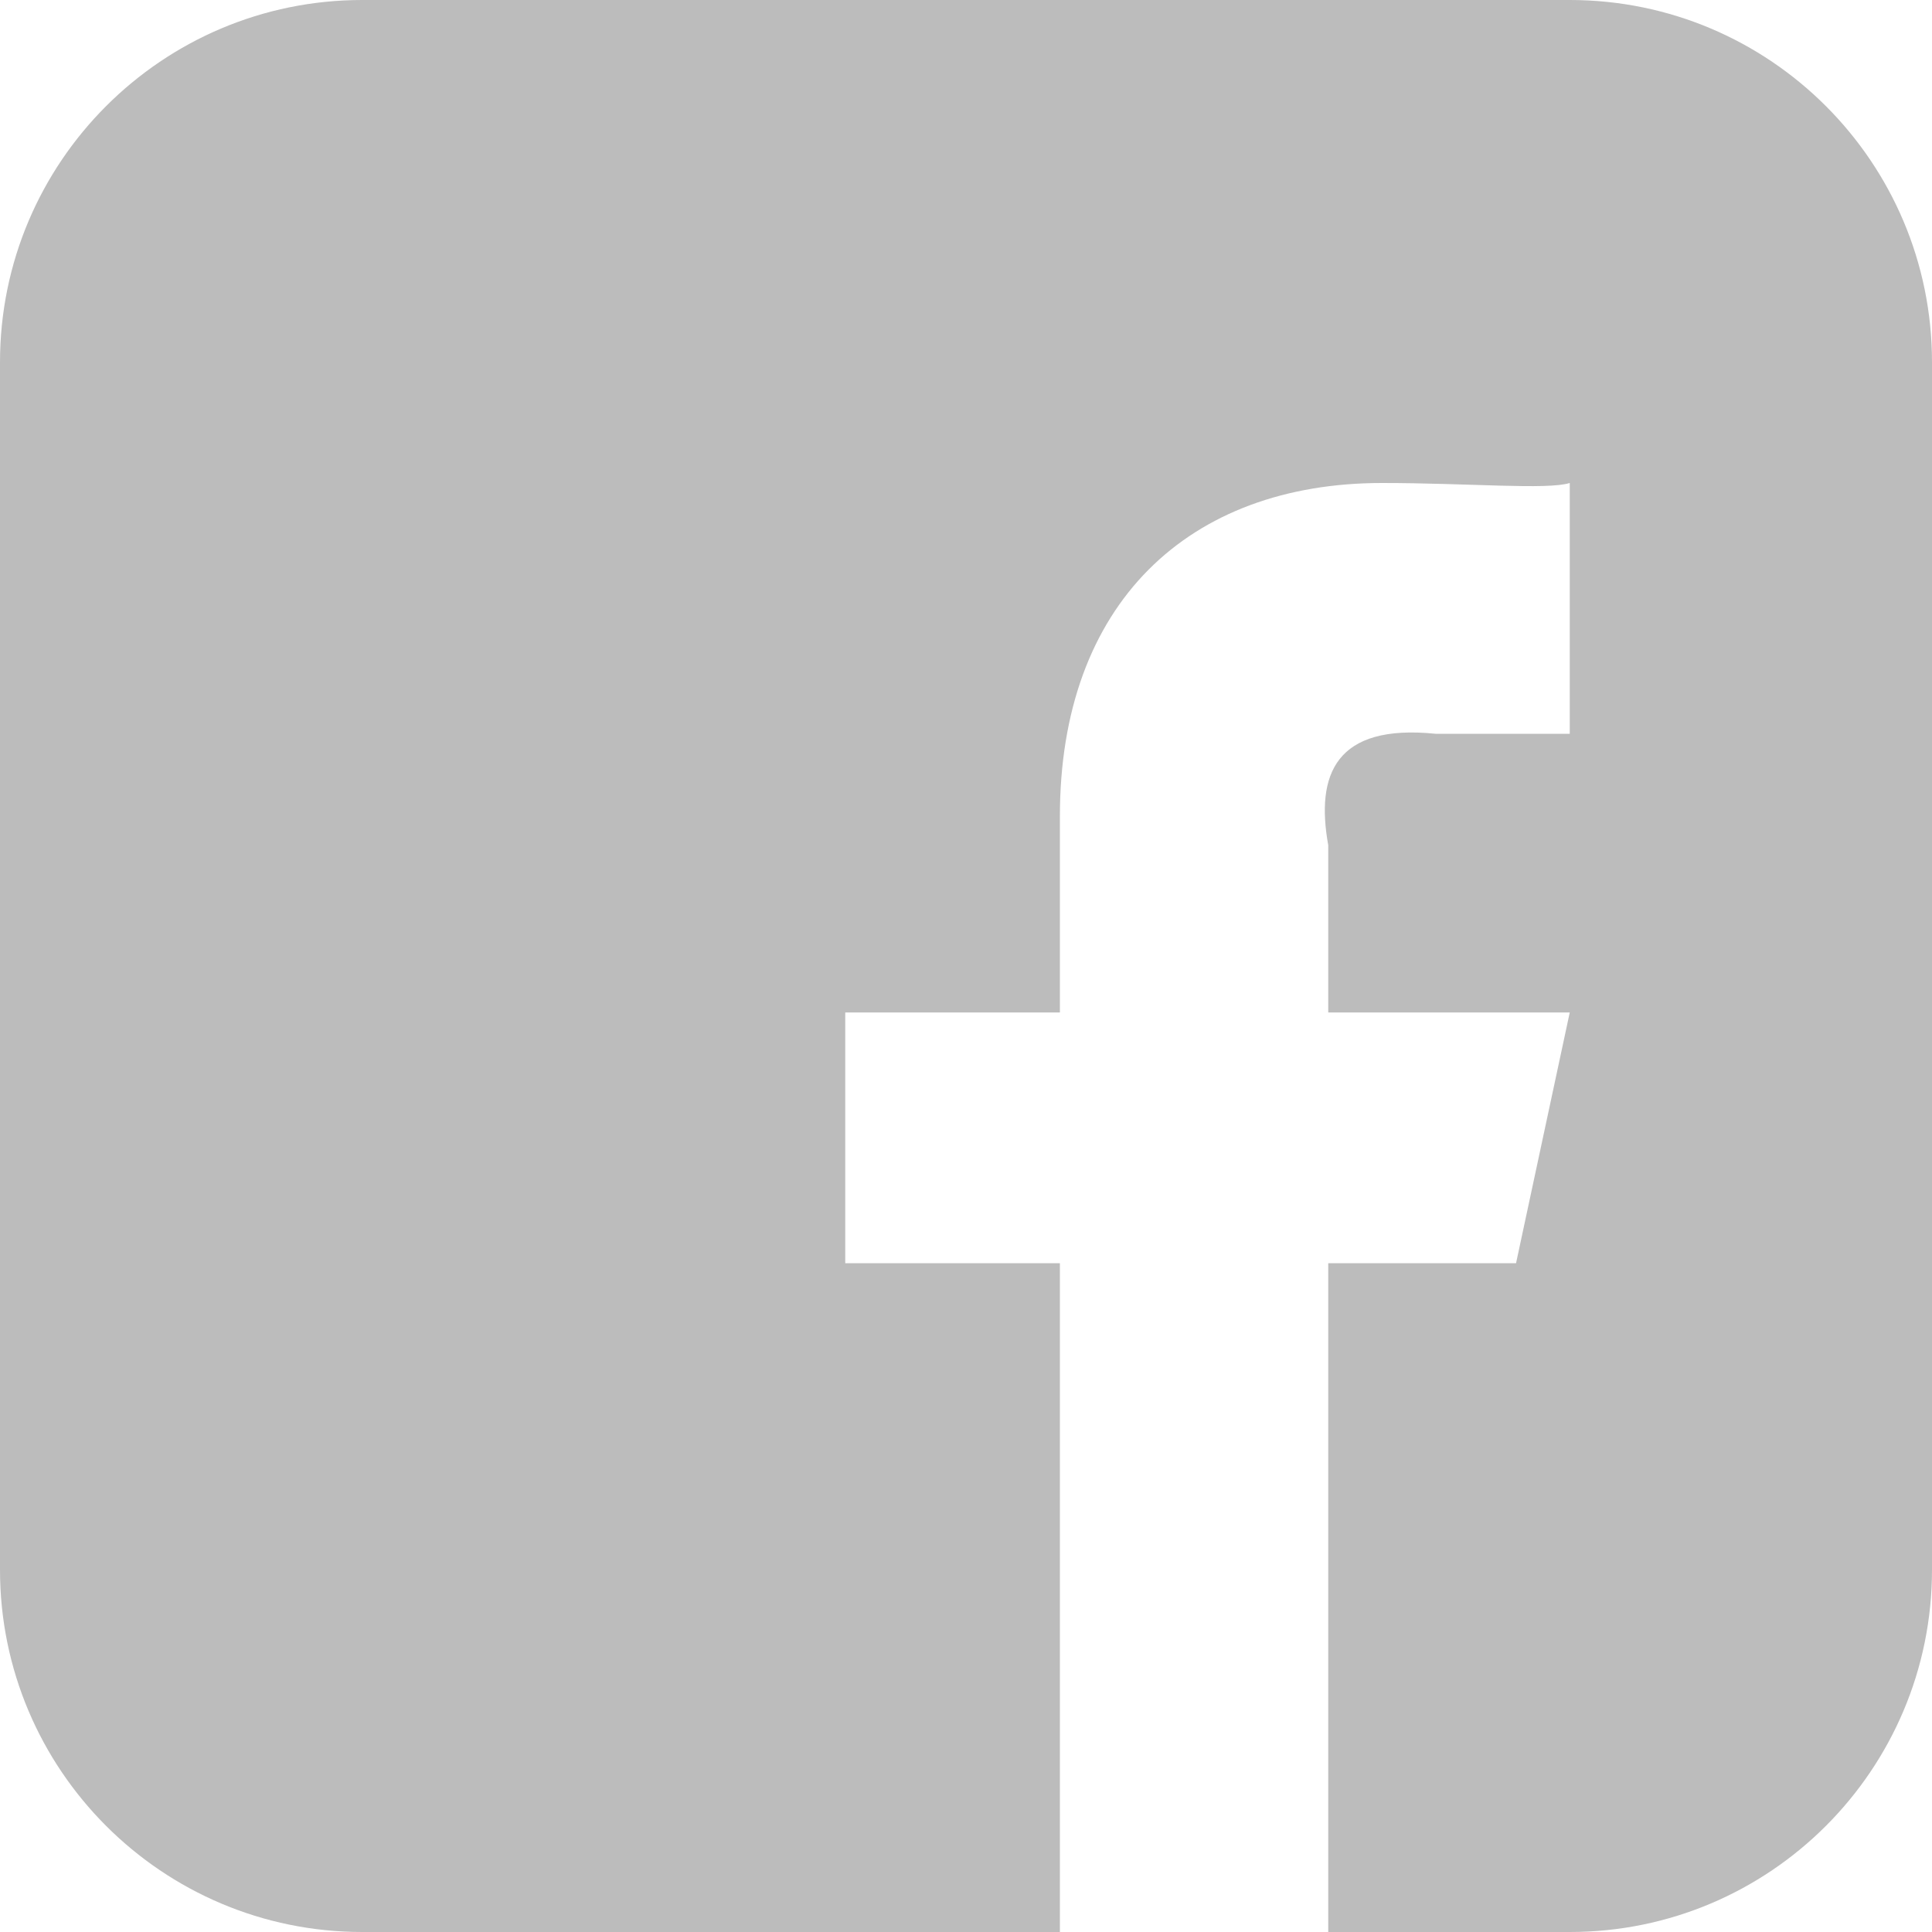 <?xml version="1.0" encoding="UTF-8"?>
<svg width="20px" height="20px" viewBox="0 0 20 20" version="1.1" xmlns="http://www.w3.org/2000/svg" xmlns:xlink="http://www.w3.org/1999/xlink">
    <!-- Generator: Sketch 49.3 (51167) - http://www.bohemiancoding.com/sketch -->
    <title>facebook_icon_w</title>
    <desc>Created with Sketch.</desc>
    <defs></defs>
    <g id="Page-1" stroke="none" stroke-width="1" fill="none" fill-rule="evenodd">
        <g id="facebook_icon_w" fill="#BCBCBC" fill-rule="nonzero">
            <path d="M3.75,0 L16.25,0 C18.321,0 20,1.679 20,3.75 L20,16.25 C20,18.321 18.321,20 16.25,20 L3.75,20 C1.679,20 0,18.321 0,16.25 L0,3.75 C0,1.679 1.679,0 3.75,0 Z M13.75,13.077 L15.694,13.077 L16.25,10.481 L13.75,10.481 L13.75,8.75 C13.618,8.017 13.825,7.491 14.861,7.596 L16.25,7.596 L16.25,5 C16.015,5.073 15.208,5 14.306,5 C12.309,5 10.967,6.243 10.972,8.462 L10.972,10.481 L8.75,10.481 L8.75,13.077 L10.972,13.077 L10.972,20 L13.75,20 L13.75,13.077 Z" id="facebook_icon"></path>
        </g>
    </g>
</svg>